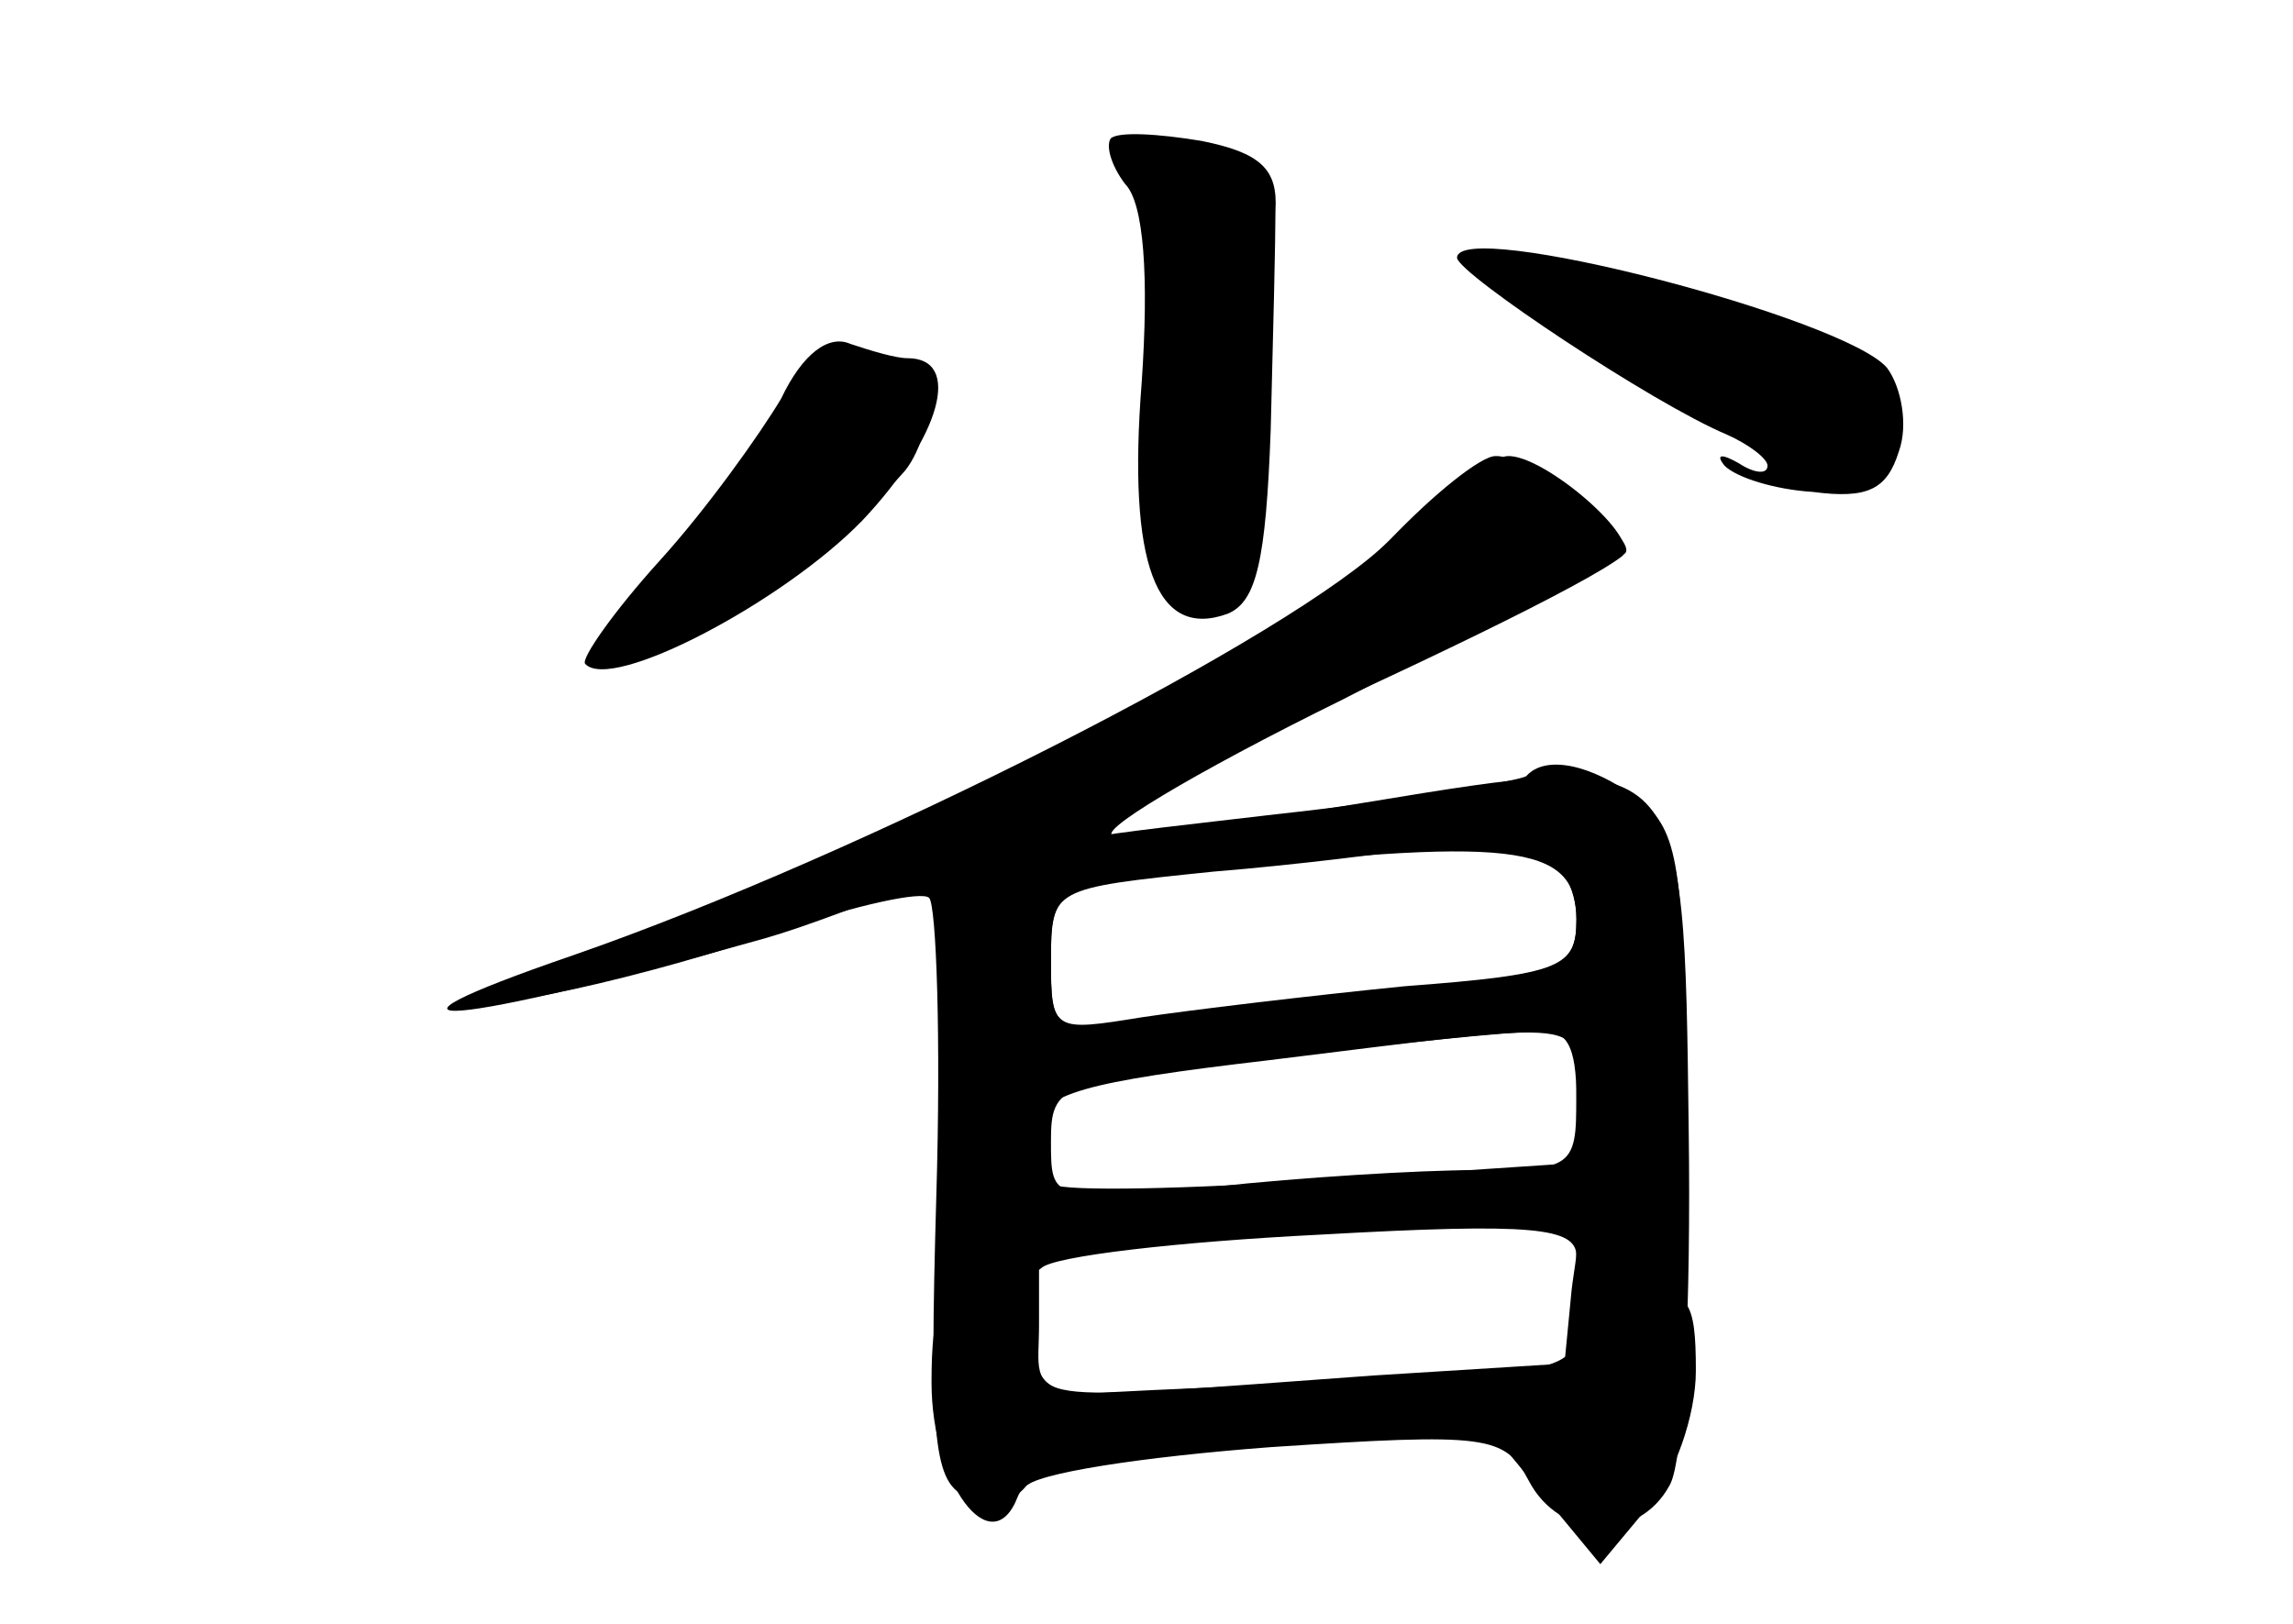 <?xml version="1.0" standalone="no"?>
<!DOCTYPE svg PUBLIC "-//W3C//DTD SVG 20010904//EN"
 "http://www.w3.org/TR/2001/REC-SVG-20010904/DTD/svg10.dtd">
<svg version="1.0" xmlns="http://www.w3.org/2000/svg"
 width="96pt" height="68pt" viewBox="0 0 96 68"
 preserveAspectRatio="xMidYMid meet">
<g transform="translate(0,68) scale(0.1,-0.1)" fill="#000000" stroke="none">
<g id="part-0" class="char-part">
  <path d="M465 622 c-2 -3 0 -11 6 -19 8 -8 10 -39 7 -83 -6 -76 6 -108 36 -97
12 5 16 22 18 77 1 38 2 80 2 92 1 17 -6 24 -31 29 -18 3 -35 4 -38 1z"/>
  <path d="M610 572 c1 -7 82 -61 113 -74 9 -4 17 -10 17 -13 0 -4 -6 -3 -12 1
-7 4 -10 4 -6 -1 5 -5 21 -10 37 -11 23 -3 31 1 36 17 4 11 1 27 -5 35 -18 21
-180 63 -180 46z"/>
  <path d="M327 513 c-9 -15 -31 -46 -51 -68 -19 -21 -33 -41 -31 -43 11 -12 83
26 116 60 33 35 42 68 19 68 -5 0 -15 3 -24 6 -9 4 -20 -4 -29 -23z"/>
  <path d="M582 454 c-18 -18 -49 -42 -70 -53 -141 -71 -190 -93 -245 -112 -34
-11 -64 -23 -67 -26 -9 -10 73 8 129 28 30 10 57 16 60 13 3 -3 5 -59 3 -125
-3 -104 -1 -120 13 -126 10 -3 20 -1 24 4 3 6 50 13 103 17 91 6 98 5 108 -14
13 -25 46 -26 59 -2 6 10 9 77 8 149 -2 160 -1 159 -135 137 -48 -8 -95 -14
-105 -14 -11 0 32 26 95 57 62 32 115 59 118 61 8 5 -40 42 -54 41 -6 0 -26
-16 -44 -35z m62 -130 c9 -3 16 -16 16 -29 0 -20 -6 -23 -67 -28 -38 -4 -87
-10 -110 -13 -43 -7 -43 -6 -43 24 0 30 0 30 68 37 37 3 74 8 82 9 27 6 38 6
54 0z m16 -103 l0 -28 -105 -7 c-58 -4 -109 -5 -114 -2 -5 4 -8 14 -7 24 2 14
20 19 97 28 138 17 129 18 129 -15z m-2 -81 l-3 -31 -80 -5 c-153 -11 -140
-13 -140 21 l0 30 80 6 c160 11 147 13 143 -21z"/>
</g>
<g id="part-1" class="char-part">
  <path d="M477 598 c4 -13 8 -54 8 -93 0 -63 2 -70 20 -70 18 0 21 8 25 83 5
88 0 102 -38 102 -20 0 -22 -3 -15 -22z"/>
  <path d="M686 525 c76 -49 104 -56 104 -25 0 26 -33 45 -98 59 -80 17 -81 15
-6 -34z"/>
  <path d="M329 508 c-6 -13 -27 -40 -47 -60 -32 -33 -34 -38 -16 -38 21 0 88
44 113 73 7 9 11 24 7 32 -8 23 -44 18 -57 -7z"/>
</g>
<g id="part-2" class="char-part">
  <path d="M582 454 c-40 -40 -221 -132 -342 -174 -99 -34 -51 -30 80 7 64 18
328 136 359 160 9 7 -33 43 -48 42 -9 -1 -31 -17 -49 -35z"/>
</g>
<g id="part-3" class="char-part">
  <path d="M639 355 c-3 -2 -50 -10 -105 -16 -144 -17 -135 -10 -139 -112 -3
-77 -1 -87 14 -87 9 0 21 4 27 9 5 5 57 11 117 14 89 5 107 3 107 -9 0 -8 10
-14 23 -14 22 0 23 2 22 96 0 83 -3 98 -20 110 -19 14 -38 18 -46 9z m21 -60
c0 -20 -6 -23 -72 -28 -40 -4 -90 -10 -110 -13 -37 -6 -38 -6 -38 24 0 29 2
31 53 36 141 16 167 13 167 -19z m0 -75 c0 -29 -2 -30 -42 -30 -24 0 -73 -3
-110 -7 -68 -6 -68 -6 -68 19 0 24 3 26 93 35 50 6 100 11 110 11 13 2 17 -6
17 -28z"/>
</g>
<g id="part-4" class="char-part">
  <path d="M390 101 c0 -42 25 -76 36 -48 4 11 30 17 101 22 l96 7 23 -28 24
-29 20 24 c11 13 20 38 20 57 0 30 -3 34 -25 34 -17 0 -25 -6 -25 -17 0 -16
-12 -18 -83 -21 -45 -2 -95 -4 -112 -5 -24 -2 -31 2 -33 21 -2 14 -10 22 -23
22 -15 0 -19 -7 -19 -39z"/>
</g>
</g>
</svg>